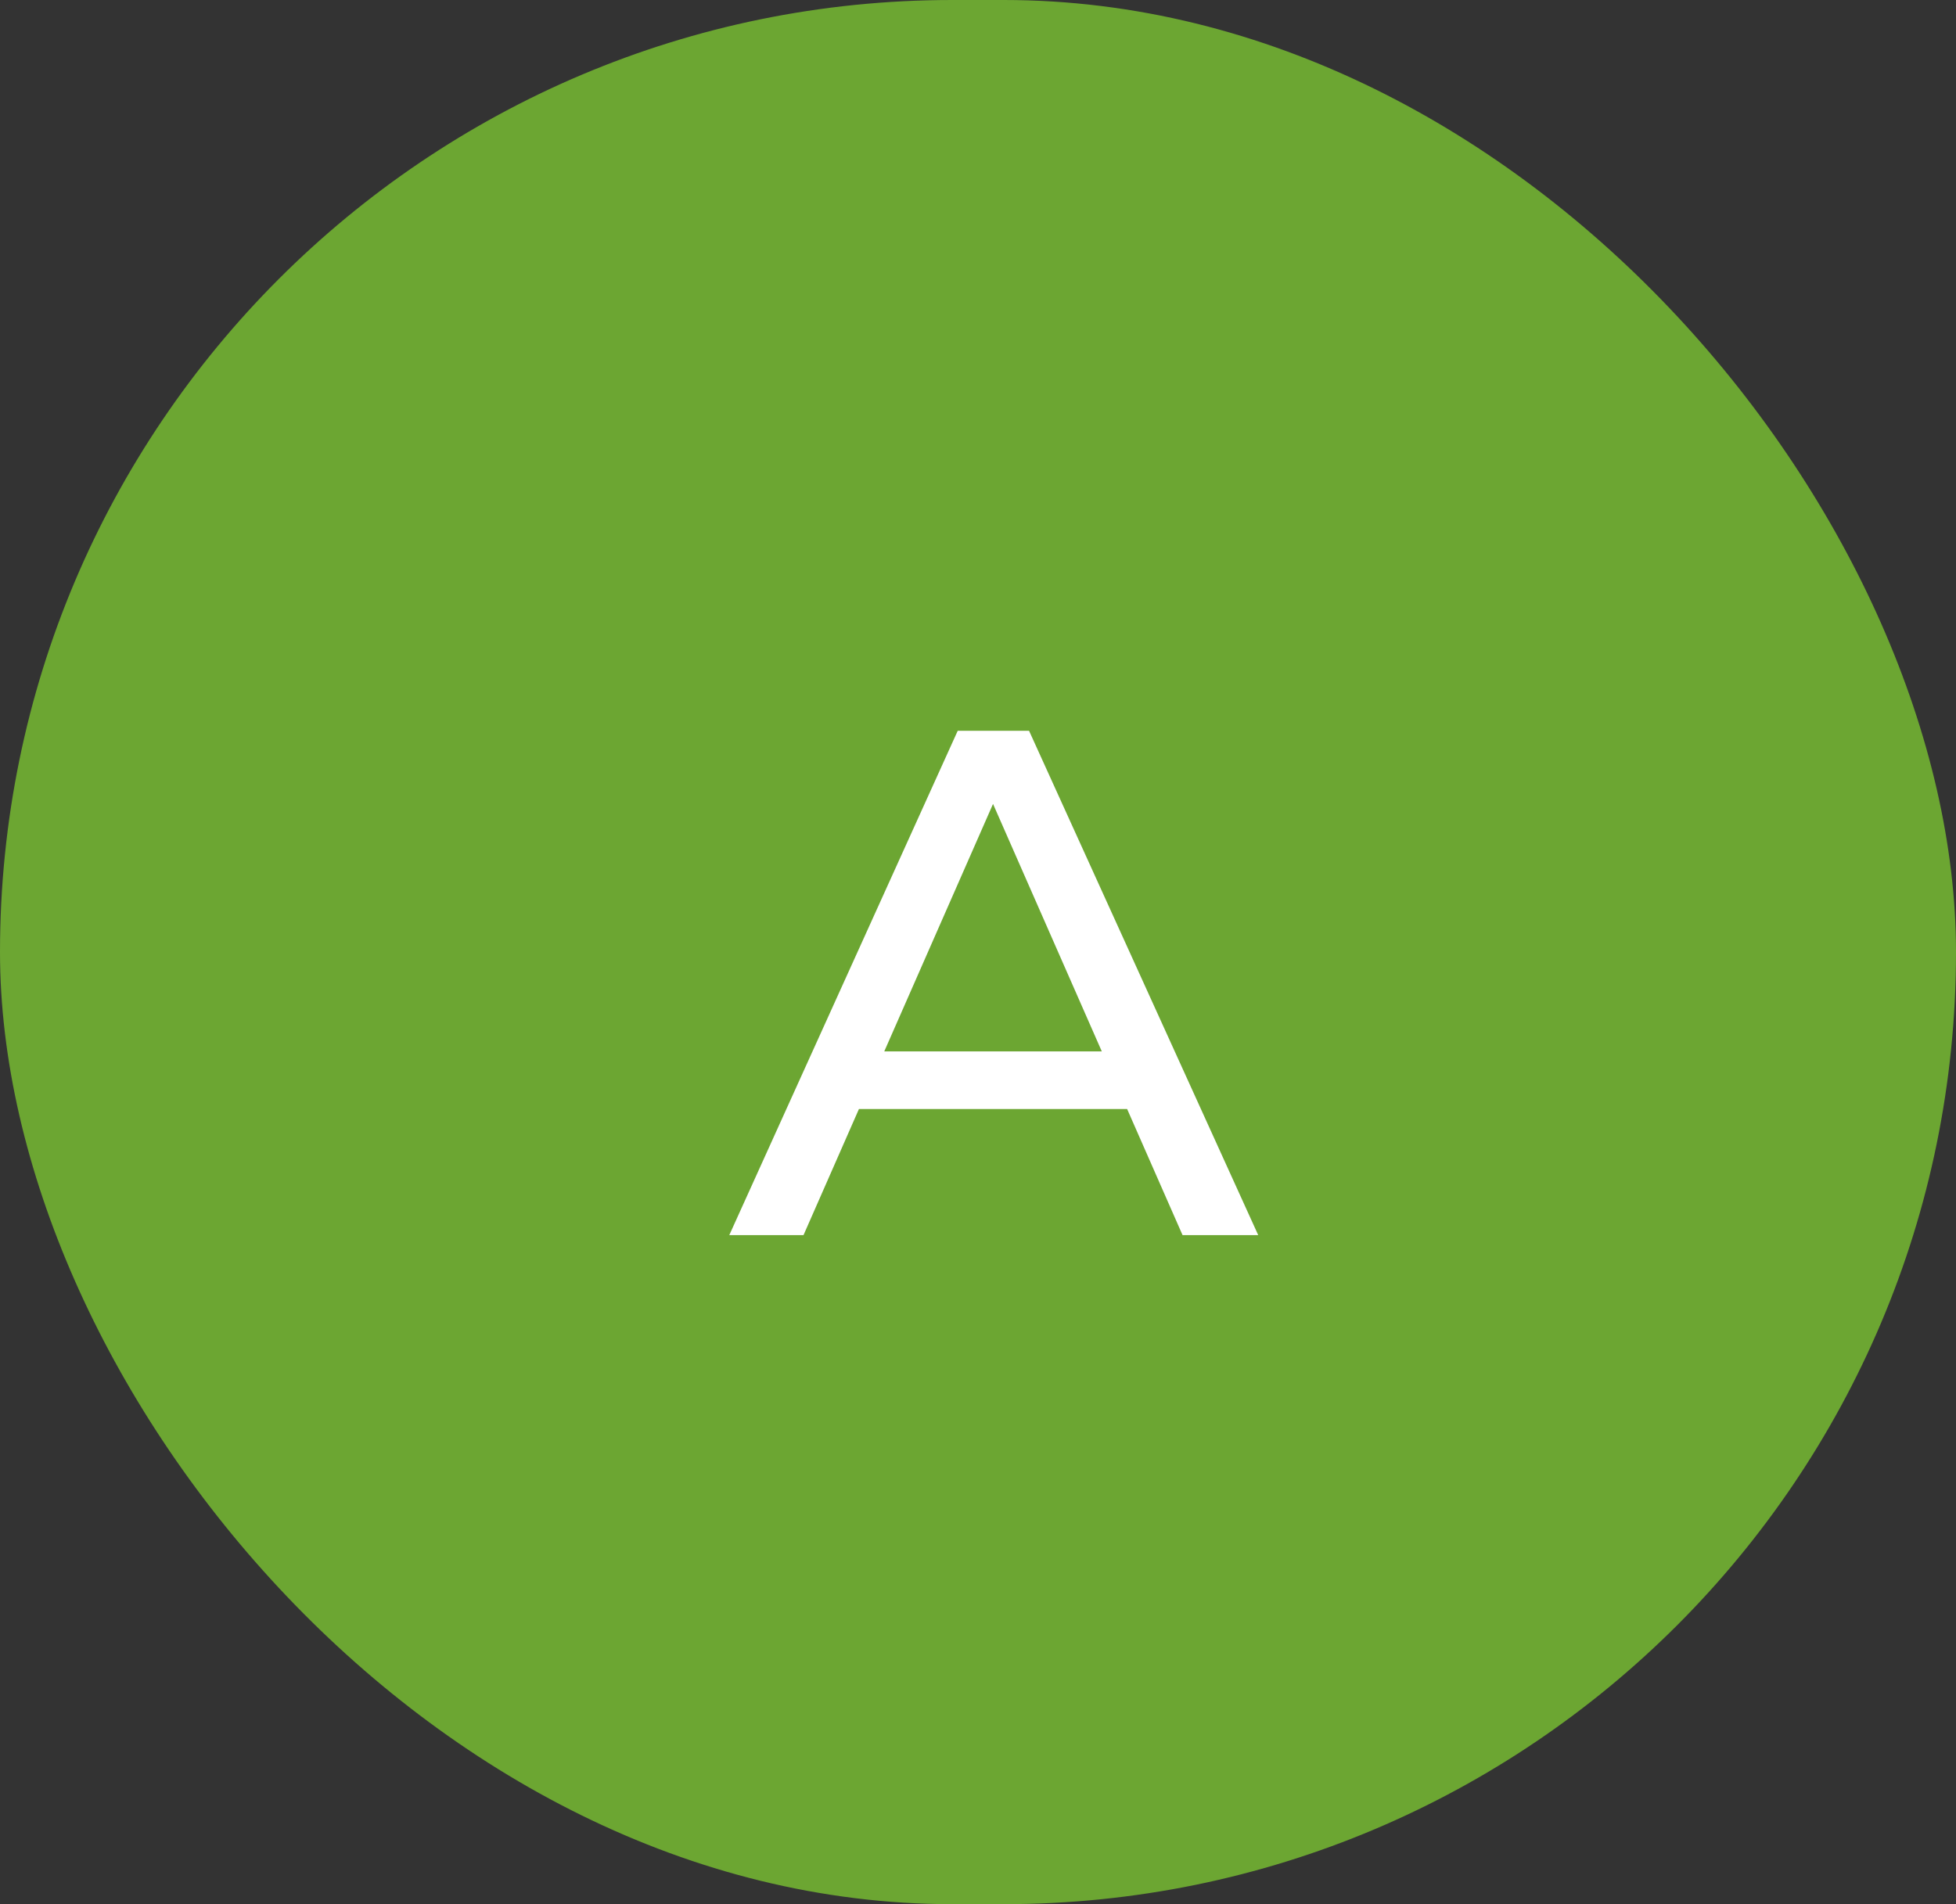 <svg width="38" height="37" viewBox="0 0 38 37" fill="none" xmlns="http://www.w3.org/2000/svg">
<rect x="0" y="0" width="38" height="37" fill="#333333" stroke="none"/>
<rect width="38" height="37" rx="18.5" fill="#6CA632"/>
<path d="M14.168 24L18.606 14.2H19.992L24.444 24H22.974L19.012 14.984H19.572L15.61 24H14.168ZM16.058 21.55L16.436 20.43H21.952L22.358 21.55H16.058Z" fill="white"/>
</svg>
